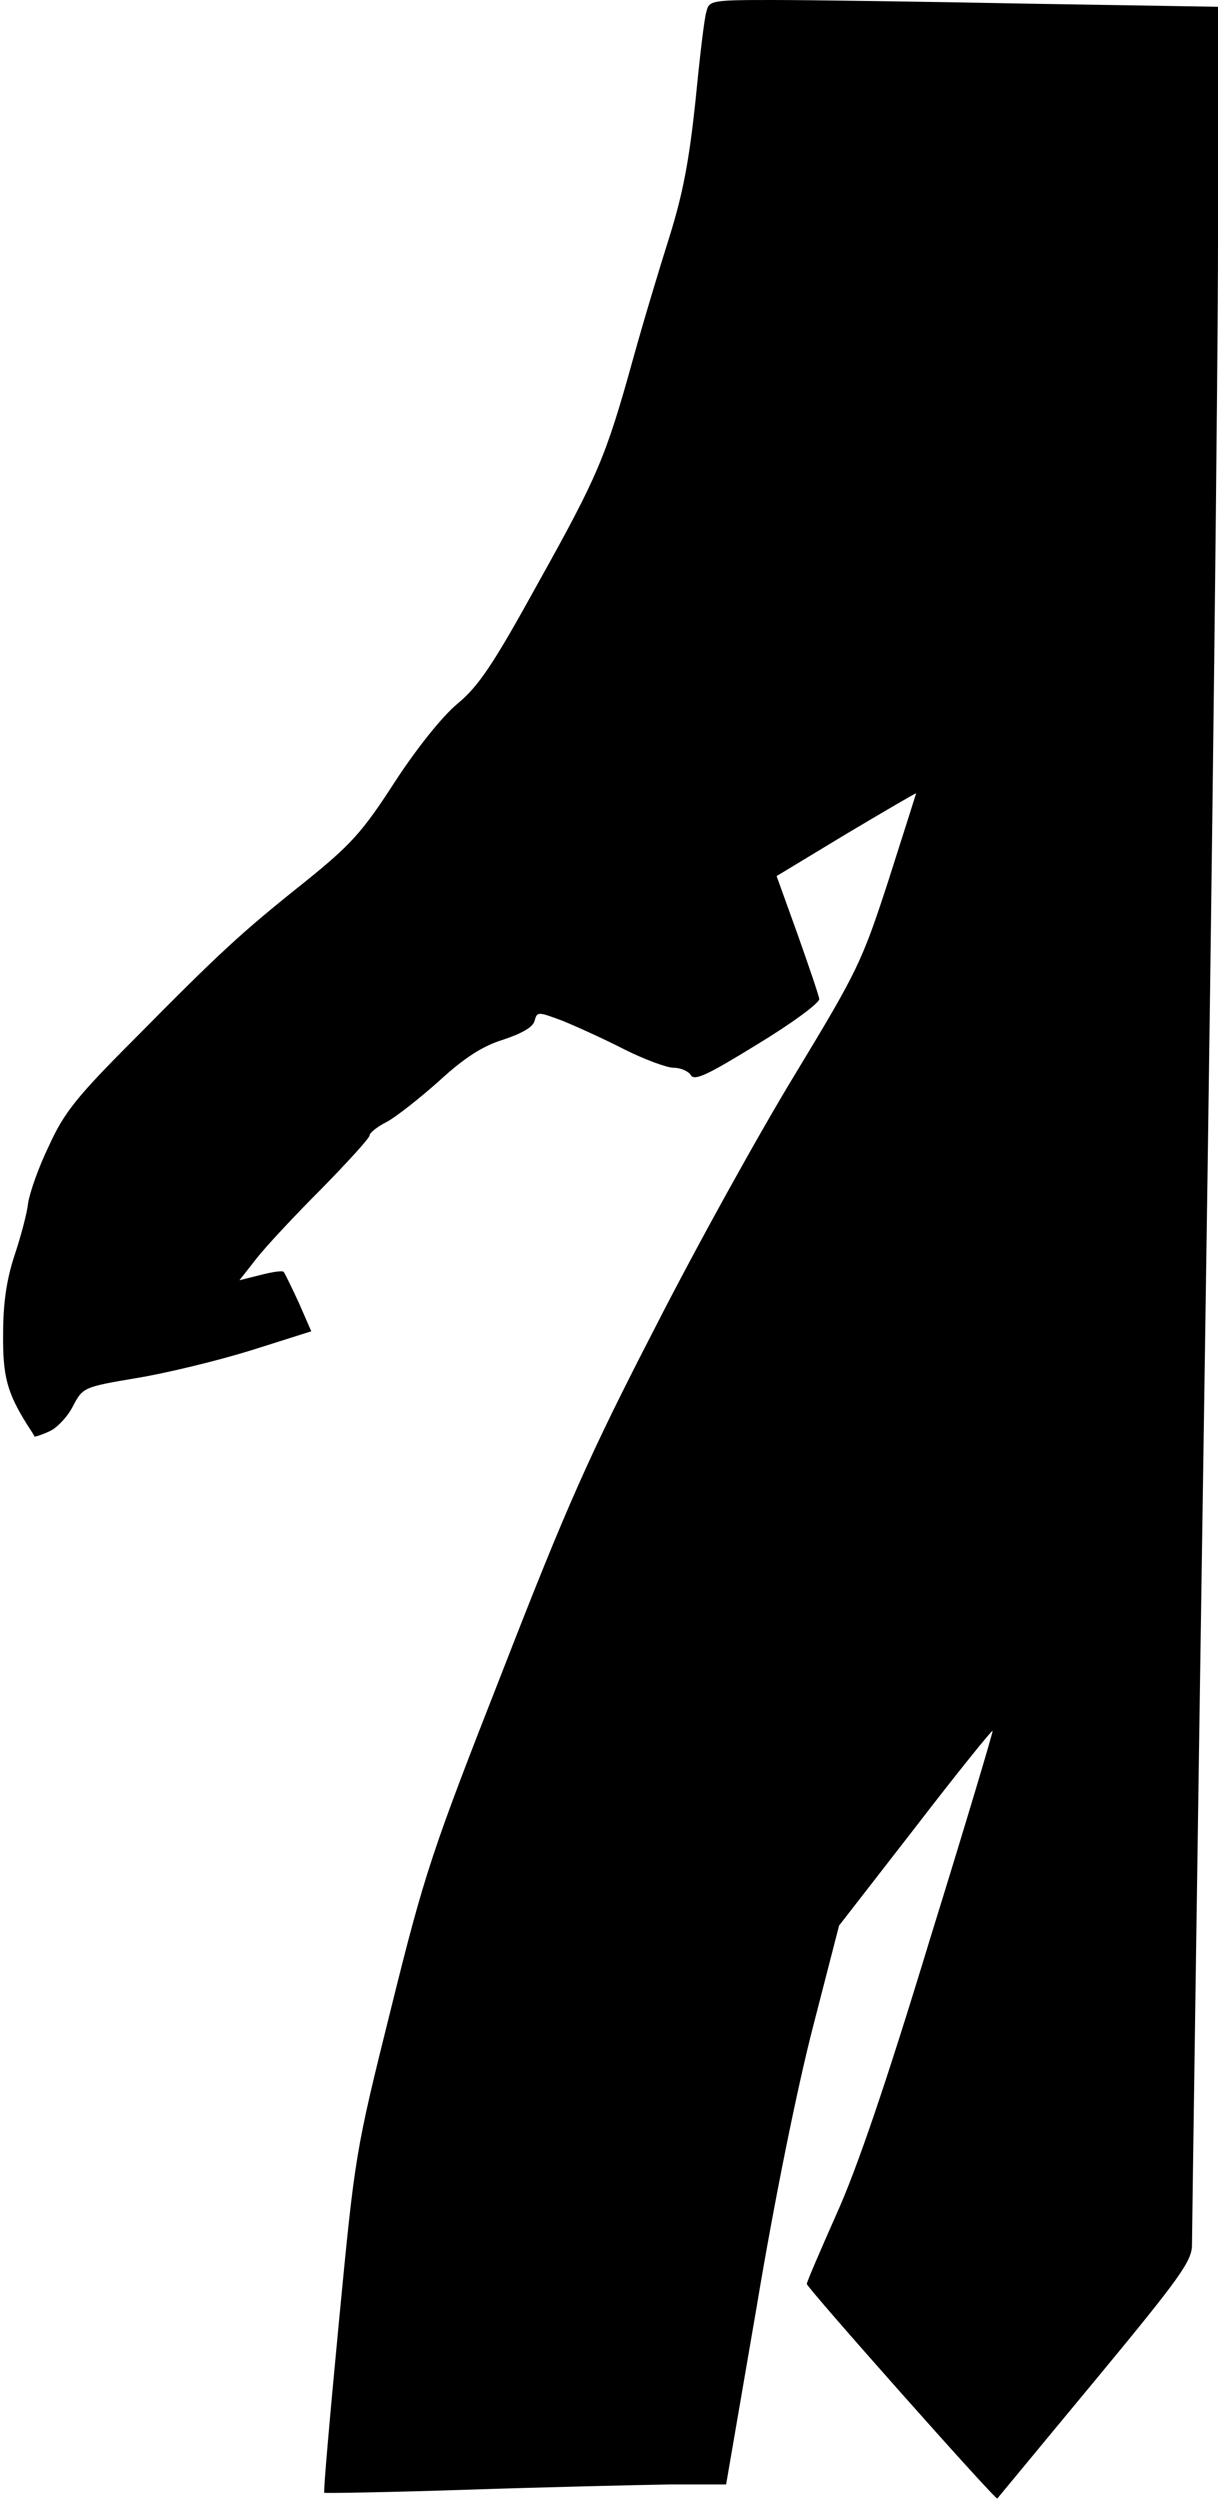 <?xml version="1.0" standalone="no"?>
<!DOCTYPE svg PUBLIC "-//W3C//DTD SVG 20010904//EN"
 "http://www.w3.org/TR/2001/REC-SVG-20010904/DTD/svg10.dtd">
<svg version="1.0" xmlns="http://www.w3.org/2000/svg"
 width="234pt" height="480pt" viewBox="0 0 234 480"
 preserveAspectRatio="xMidYMid meet">
<g transform="translate(0,480) scale(0.1,-0.1)"
fill="#000000" stroke="none">
<path fill="#000000" stroke="none" d="M1357 4777 c-4 -12 -13 -90 -21 -172
-12 -113 -24 -177 -50 -260 -19 -60 -51 -166 -70 -235 -52 -187 -67 -223 -182
-429 -86 -156 -114 -198 -155 -232 -29 -24 -78 -85 -121 -151 -62 -96 -84
-120 -172 -191 -123 -98 -163 -135 -328 -302 -110 -110 -135 -141 -164 -205
-20 -41 -37 -90 -40 -110 -2 -19 -14 -64 -26 -100 -15 -45 -22 -91 -22 -150
-1 -83 8 -114 46 -175 7 -11 14 -21 14 -23 1 -1 14 3 29 10 14 6 35 28 45 48
19 36 20 37 121 54 56 9 155 33 220 53 l117 37 -24 55 c-14 30 -27 57 -29 59
-2 3 -22 0 -45 -6 l-40 -10 33 42 c17 22 74 83 125 134 50 51 92 97 92 102 0
5 15 17 33 26 17 9 63 45 101 79 49 45 84 67 123 79 36 12 57 24 60 36 5 18 6
18 54 0 27 -11 80 -35 119 -55 38 -19 81 -35 94 -35 14 0 29 -7 33 -14 7 -12
32 0 128 59 66 40 119 79 119 87 -1 7 -20 63 -42 125 l-40 111 134 81 c74 44
134 79 134 78 0 -1 -24 -76 -53 -167 -51 -157 -60 -175 -178 -370 -69 -113
-191 -333 -271 -490 -125 -242 -169 -341 -292 -657 -137 -349 -150 -388 -215
-650 -69 -277 -69 -280 -100 -602 -17 -178 -30 -325 -28 -327 1 -1 126 1 277
6 151 5 325 9 385 10 l110 0 59 343 c34 204 78 420 108 536 l50 194 146 188
c80 104 147 187 149 186 1 -2 -53 -183 -121 -402 -83 -273 -140 -440 -179
-526 -31 -70 -57 -130 -57 -134 0 -7 363 -416 366 -412 1 1 85 103 188 227
163 197 186 229 186 260 0 19 11 793 25 1720 14 927 25 1886 25 2131 l0 446
-367 6 c-203 4 -423 7 -489 7 -118 0 -122 -1 -127 -23z"/>
</g>
</svg>
